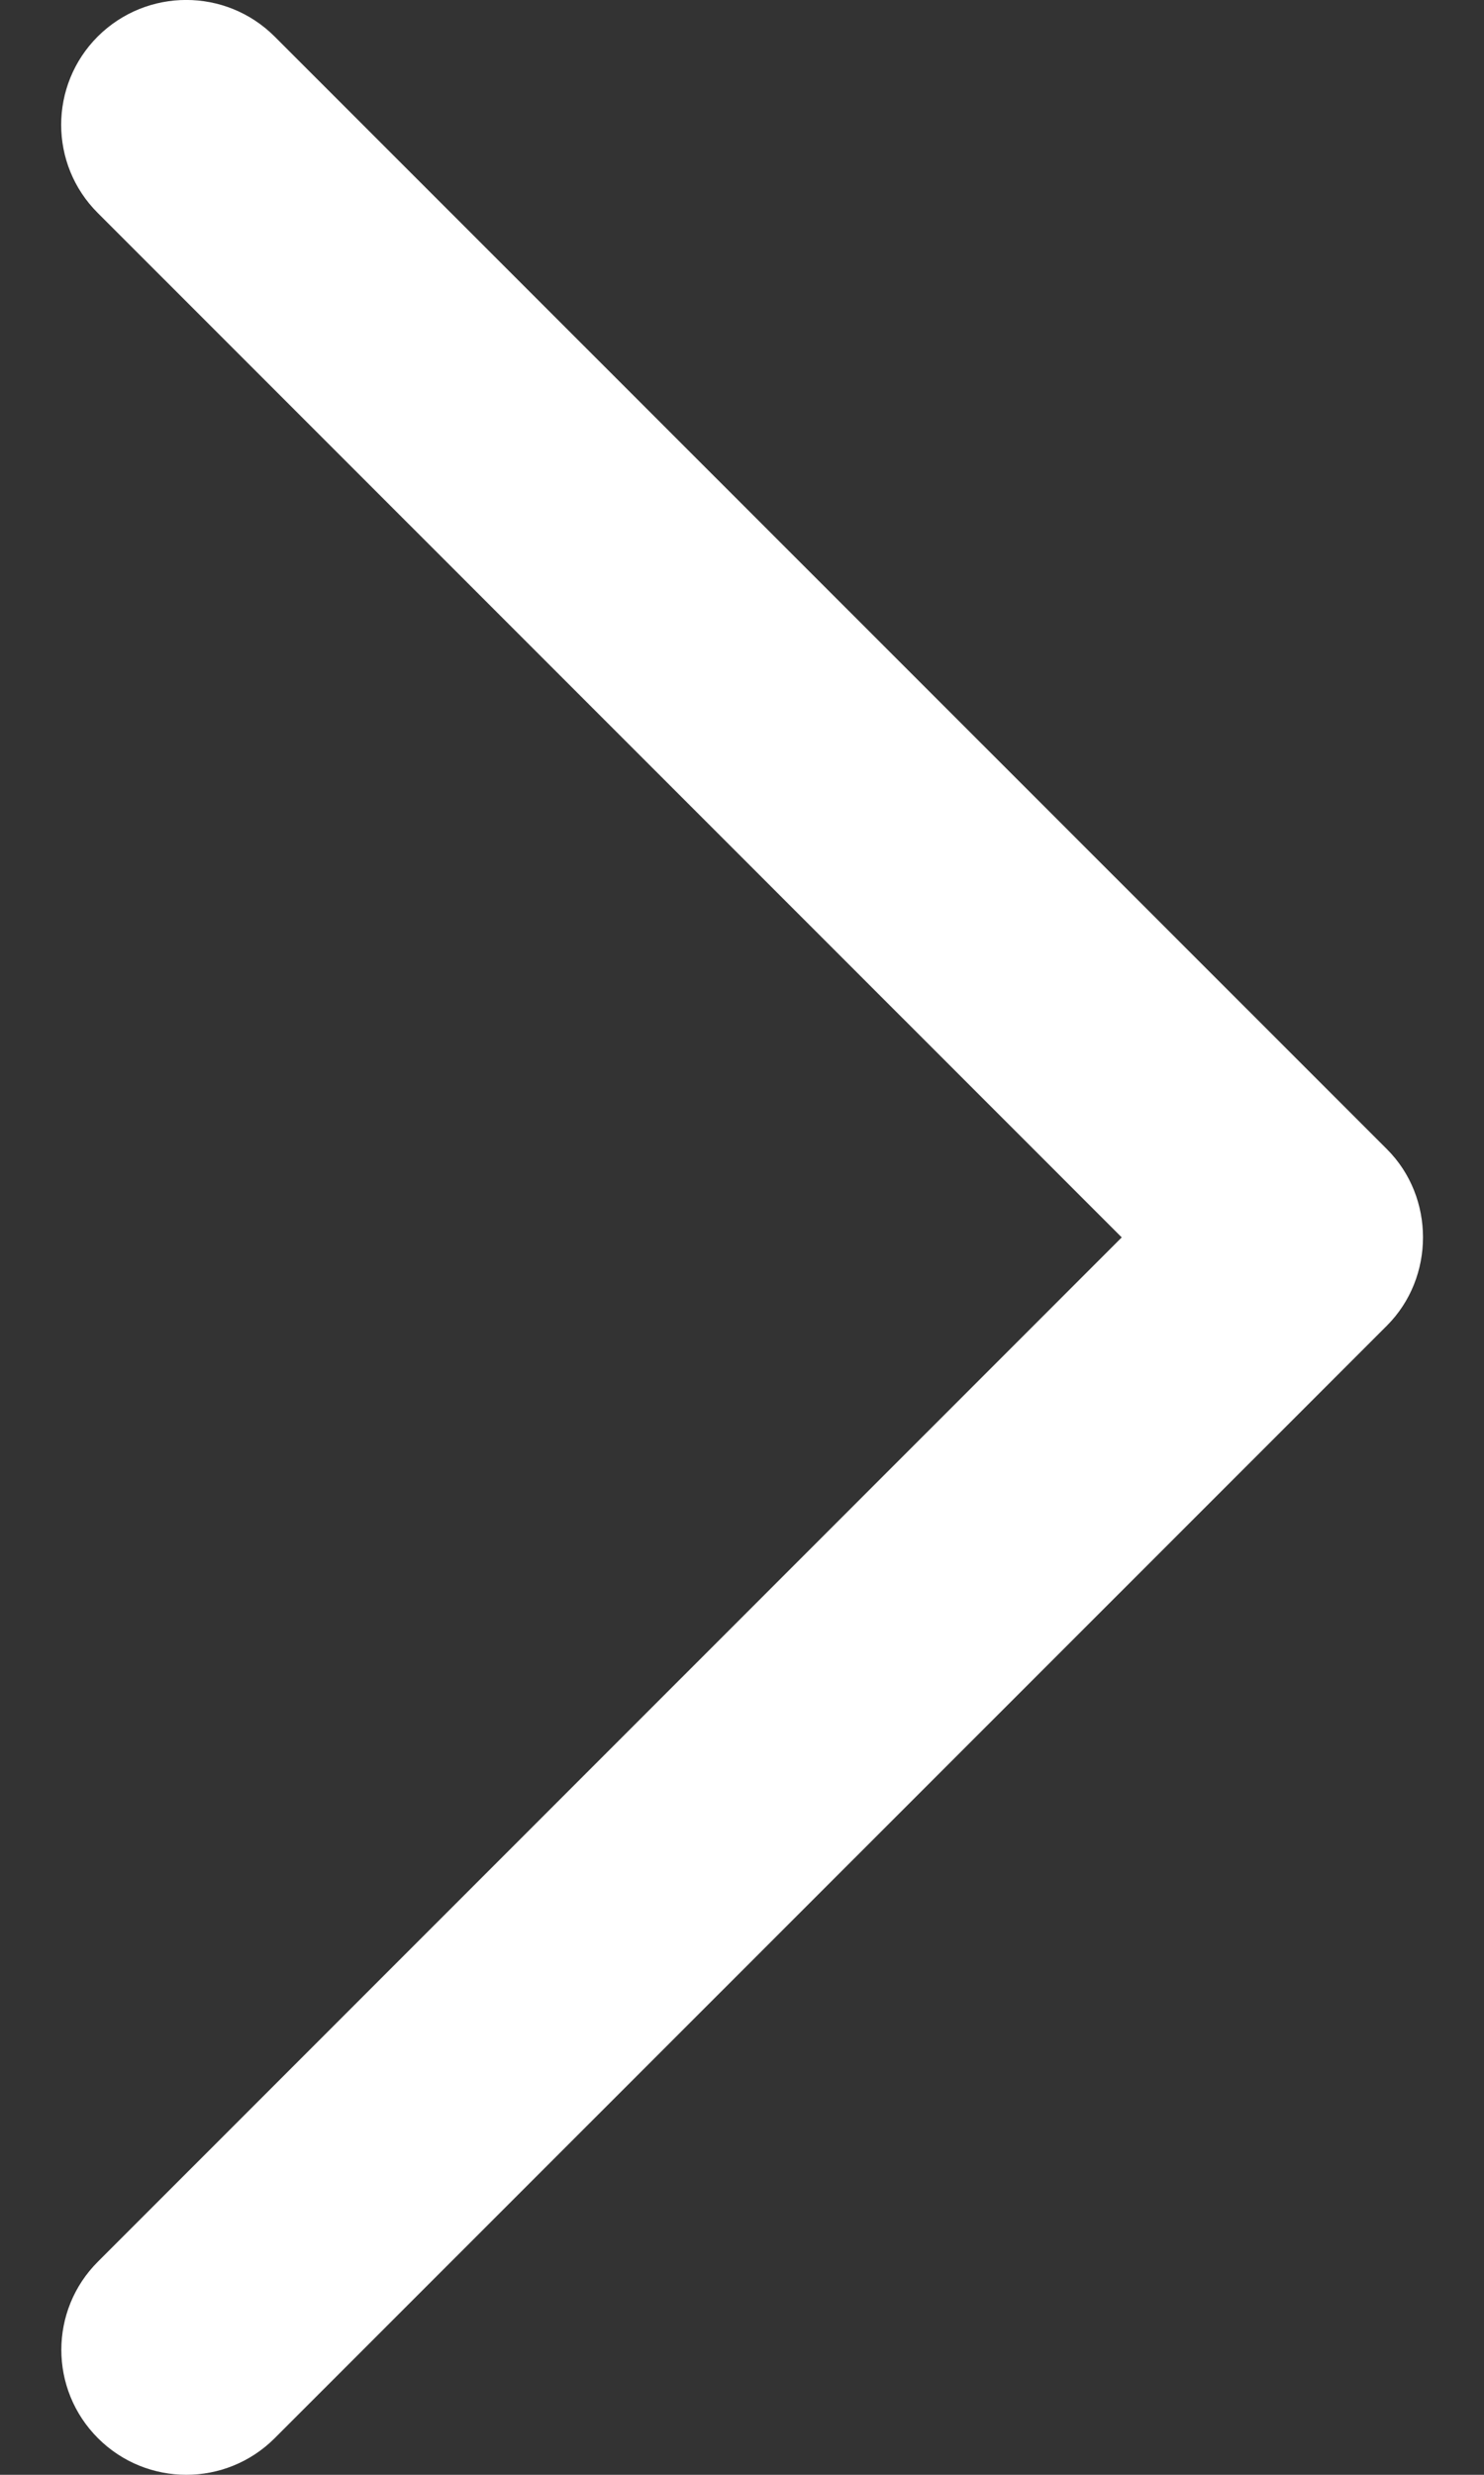 <svg width="9" height="15" viewBox="0 0 9 15" fill="none" xmlns="http://www.w3.org/2000/svg">
<rect x="0" y="0" width="9" height="15" fill="#333333" stroke="none"/>
<path d="M8.411 6.965L1.665 0.221C1.369 -0.074 0.89 -0.074 0.593 0.221C0.297 0.517 0.297 0.996 0.593 1.291L6.803 7.5L0.594 13.708C0.298 14.003 0.298 14.482 0.594 14.778C0.89 15.074 1.37 15.074 1.666 14.778L8.411 8.035C8.703 7.743 8.703 7.256 8.411 6.965Z" fill="white"/>
</svg>
